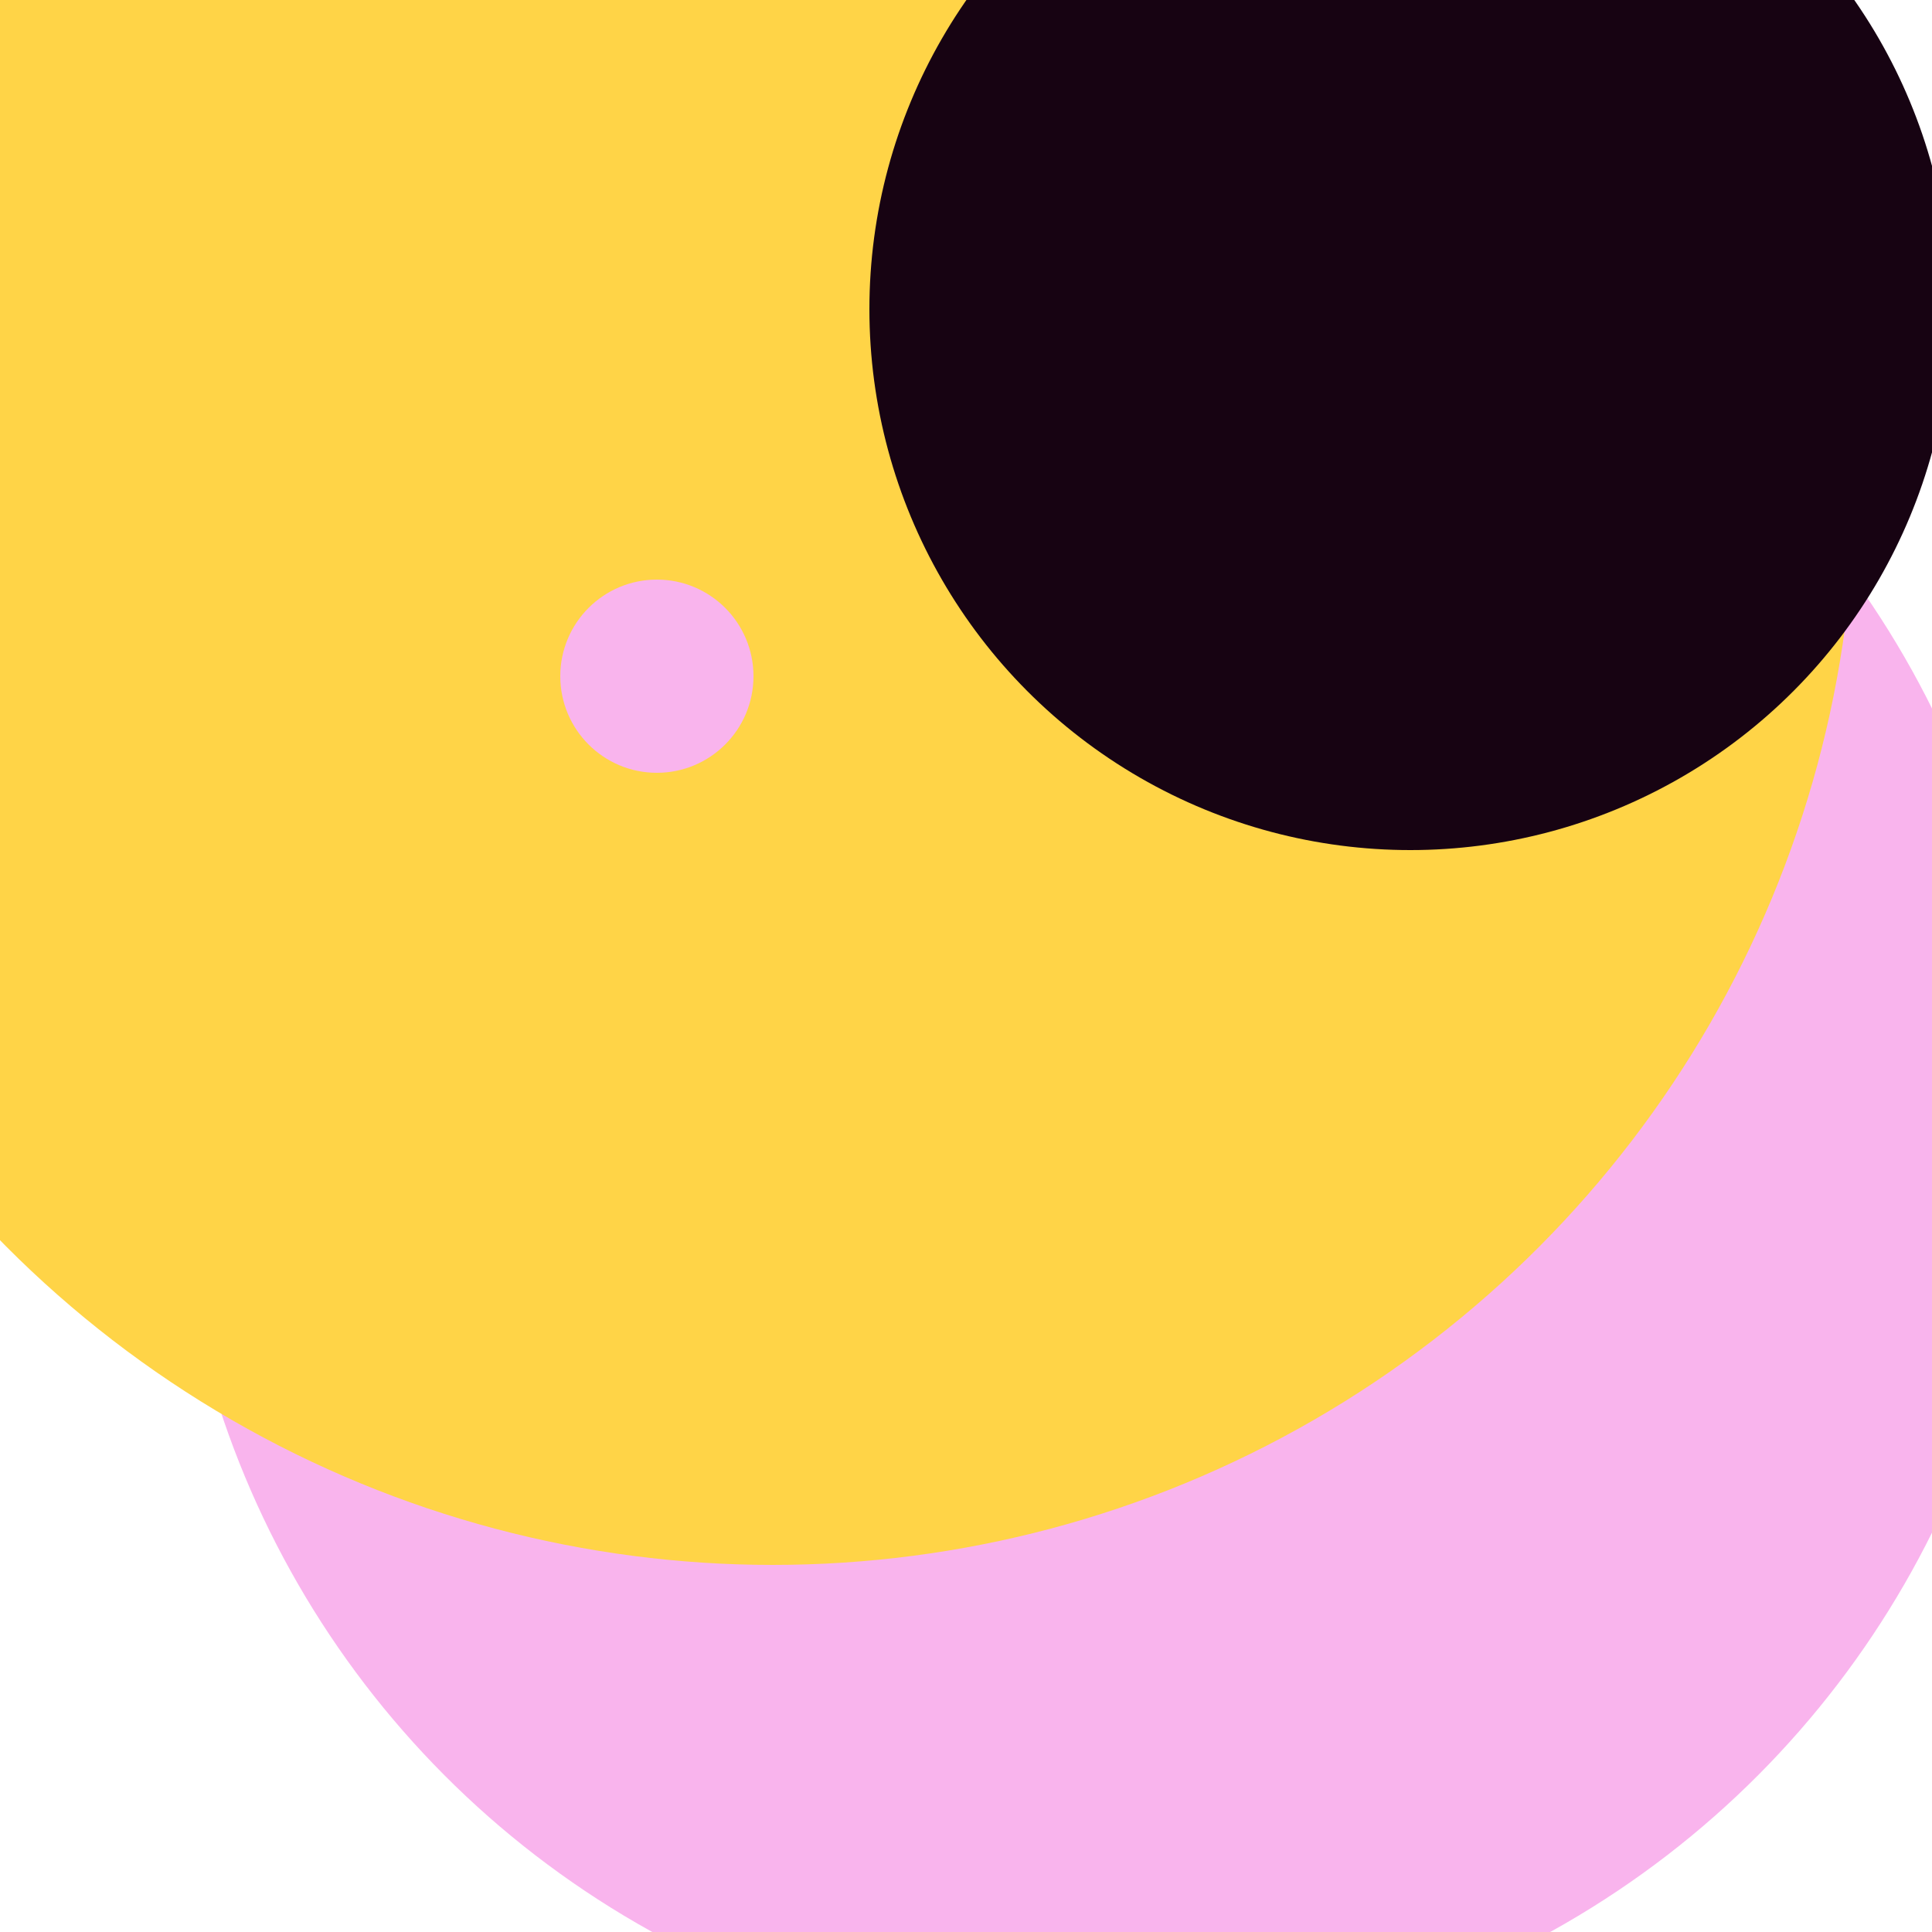 <svg xmlns="http://www.w3.org/2000/svg" preserveAspectRatio="xMinYMin meet" viewBox="0 0 777 777"><defs><filter id="f0" width="300%" height="300%" x="-100%" y="-100%"><feGaussianBlur in="SourceGraphic" stdDeviation="259"/></filter><filter id="f1" width="300%" height="300%" x="-100%" y="-100%"><feGaussianBlur in="SourceGraphic" stdDeviation="700"/></filter></defs><rect width="100%" height="100%" fill="#fff" /><circle cx="57%" cy="58%" r="48%" filter="url(#f1)" fill="#f9b4ed"></circle><circle cx="39%" cy="31%" r="5%" filter="url(#f1)" fill="#ff5714"></circle><circle cx="40%" cy="25%" r="56%" filter="url(#f0)" fill="#ffd447"></circle><circle cx="73%" cy="16%" r="28%" filter="url(#f0)" fill="#170312"></circle><circle cx="34%" cy="35%" r="5%" filter="url(#f0)" fill="#f9b4ed"></circle></svg>